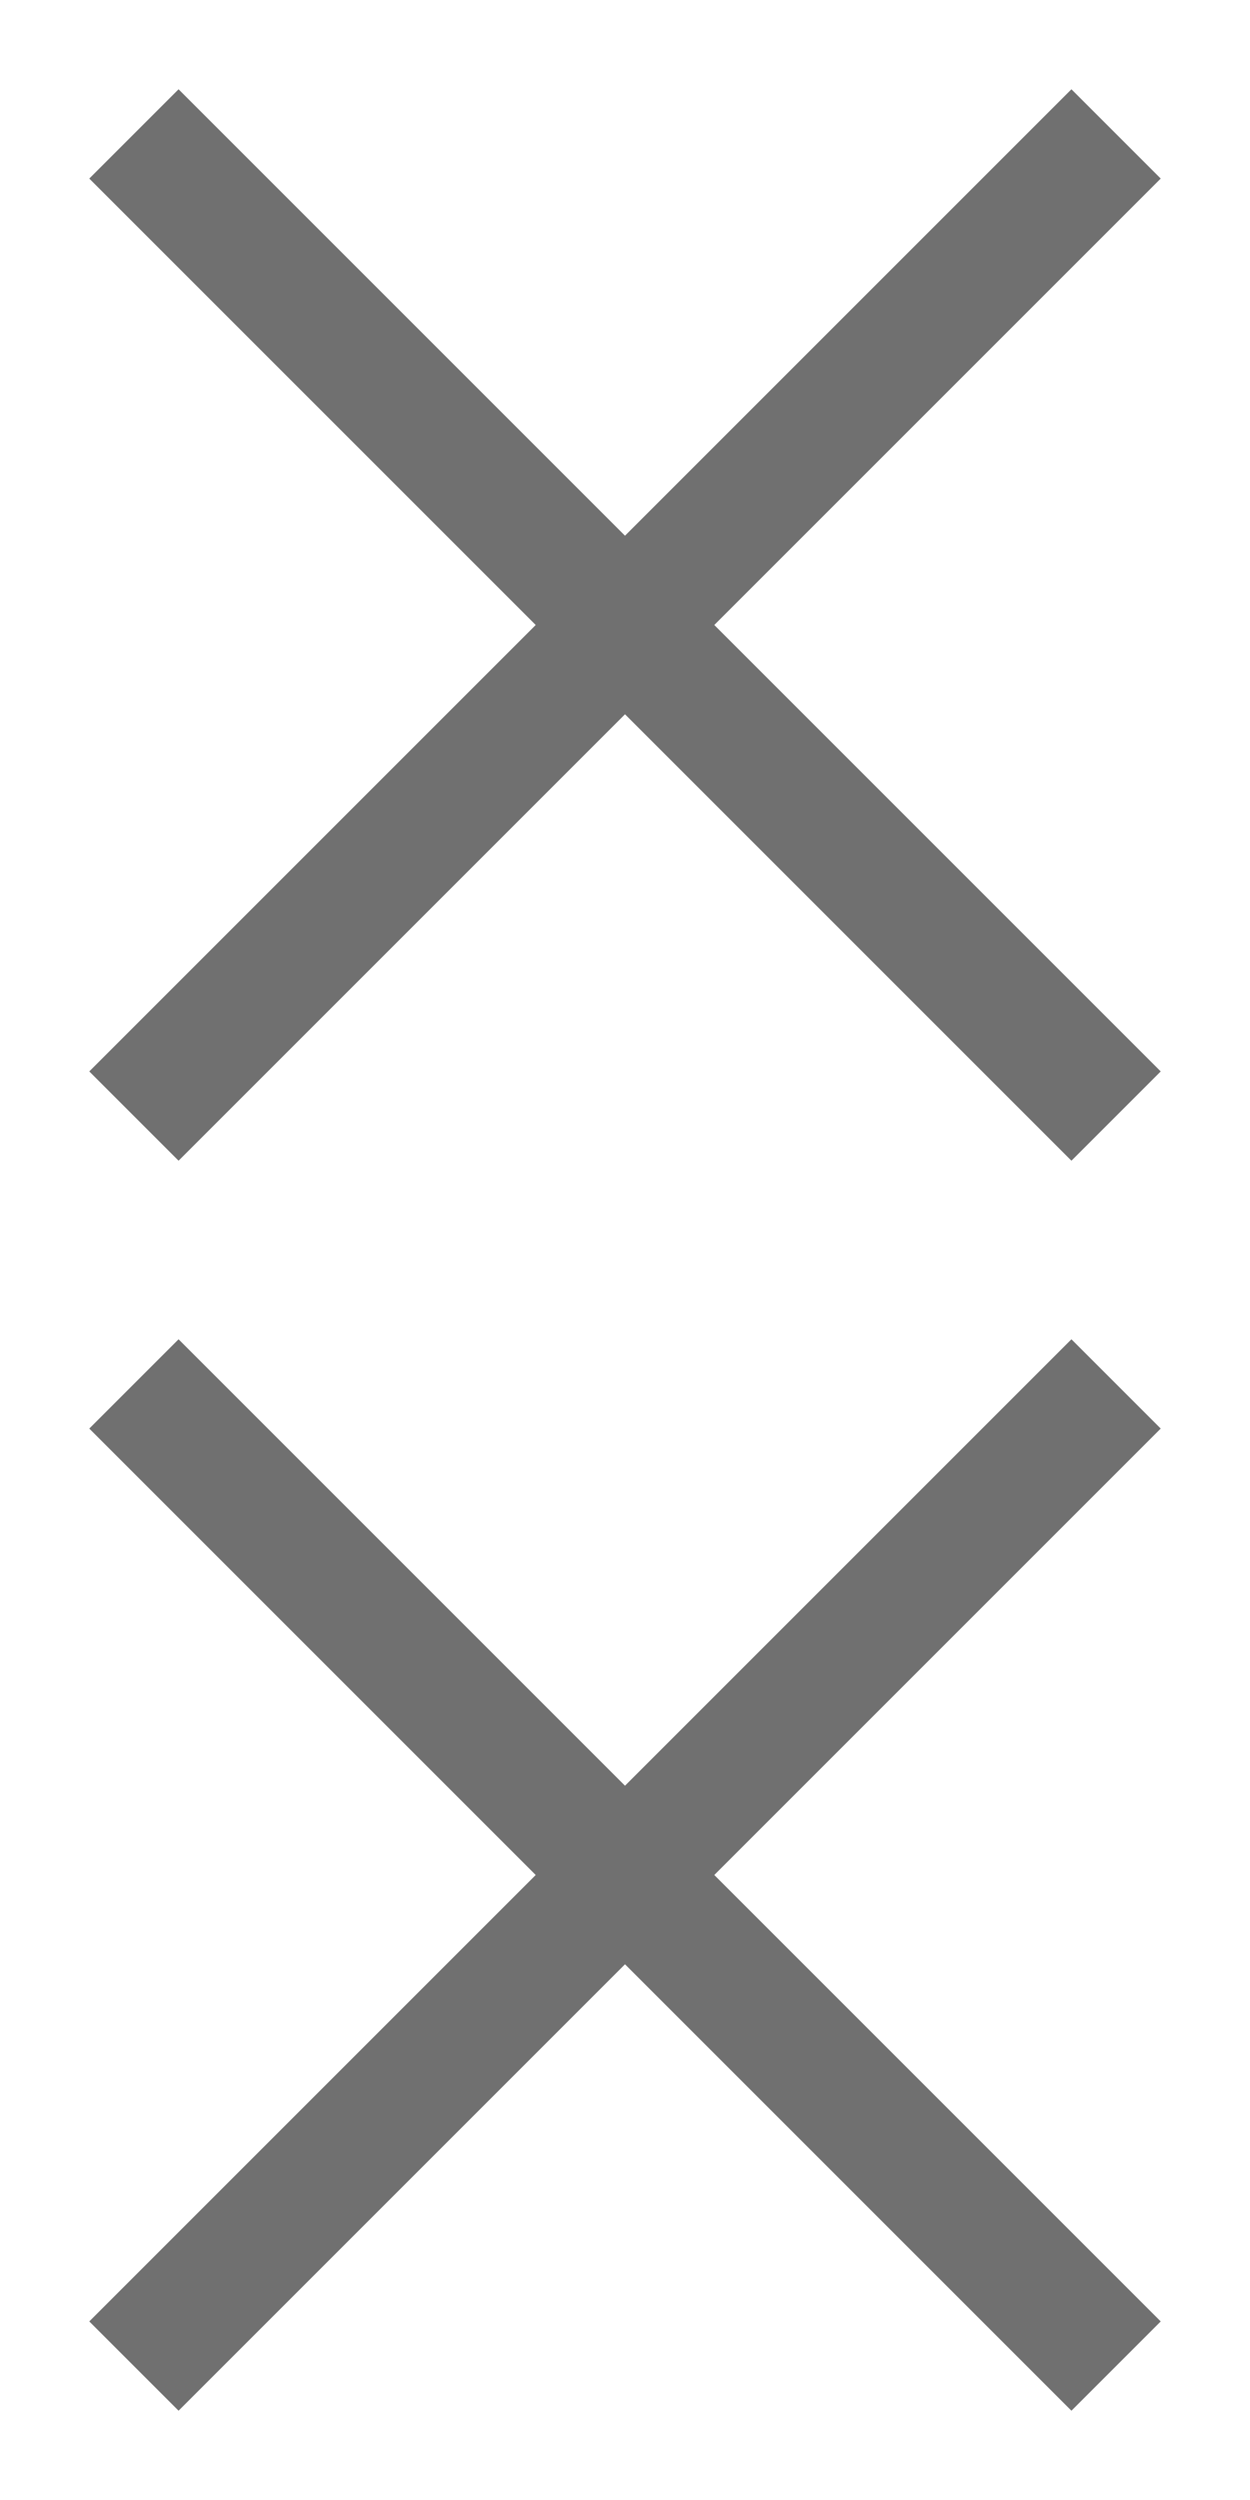<?xml version="1.0" encoding="UTF-8"?>
<svg x="0px" y="0px" version="1.1" viewBox="0 0 14 28" xmlns="http://www.w3.org/2000/svg" xmlns:xlink="&quot;http://www.w3.org/1999/xlink&quot;">
	<g>
		<polygon points="13,2 12,1 7,6 2,1 1,2 6,7 1,12 2,13 7,8 12,13 13,12 8,7  " fill="#707070" class="Mask" tag="Mask"/>
	</g>
	<g transform="translate(0, 14)">
		<polygon points="13,2 12,1 7,6 2,1 1,2 6,7 1,12 2,13 7,8 12,13 13,12 8,7  " fill="#707070" class="Mask2" tag="Mask2"/>
	</g>
</svg>
